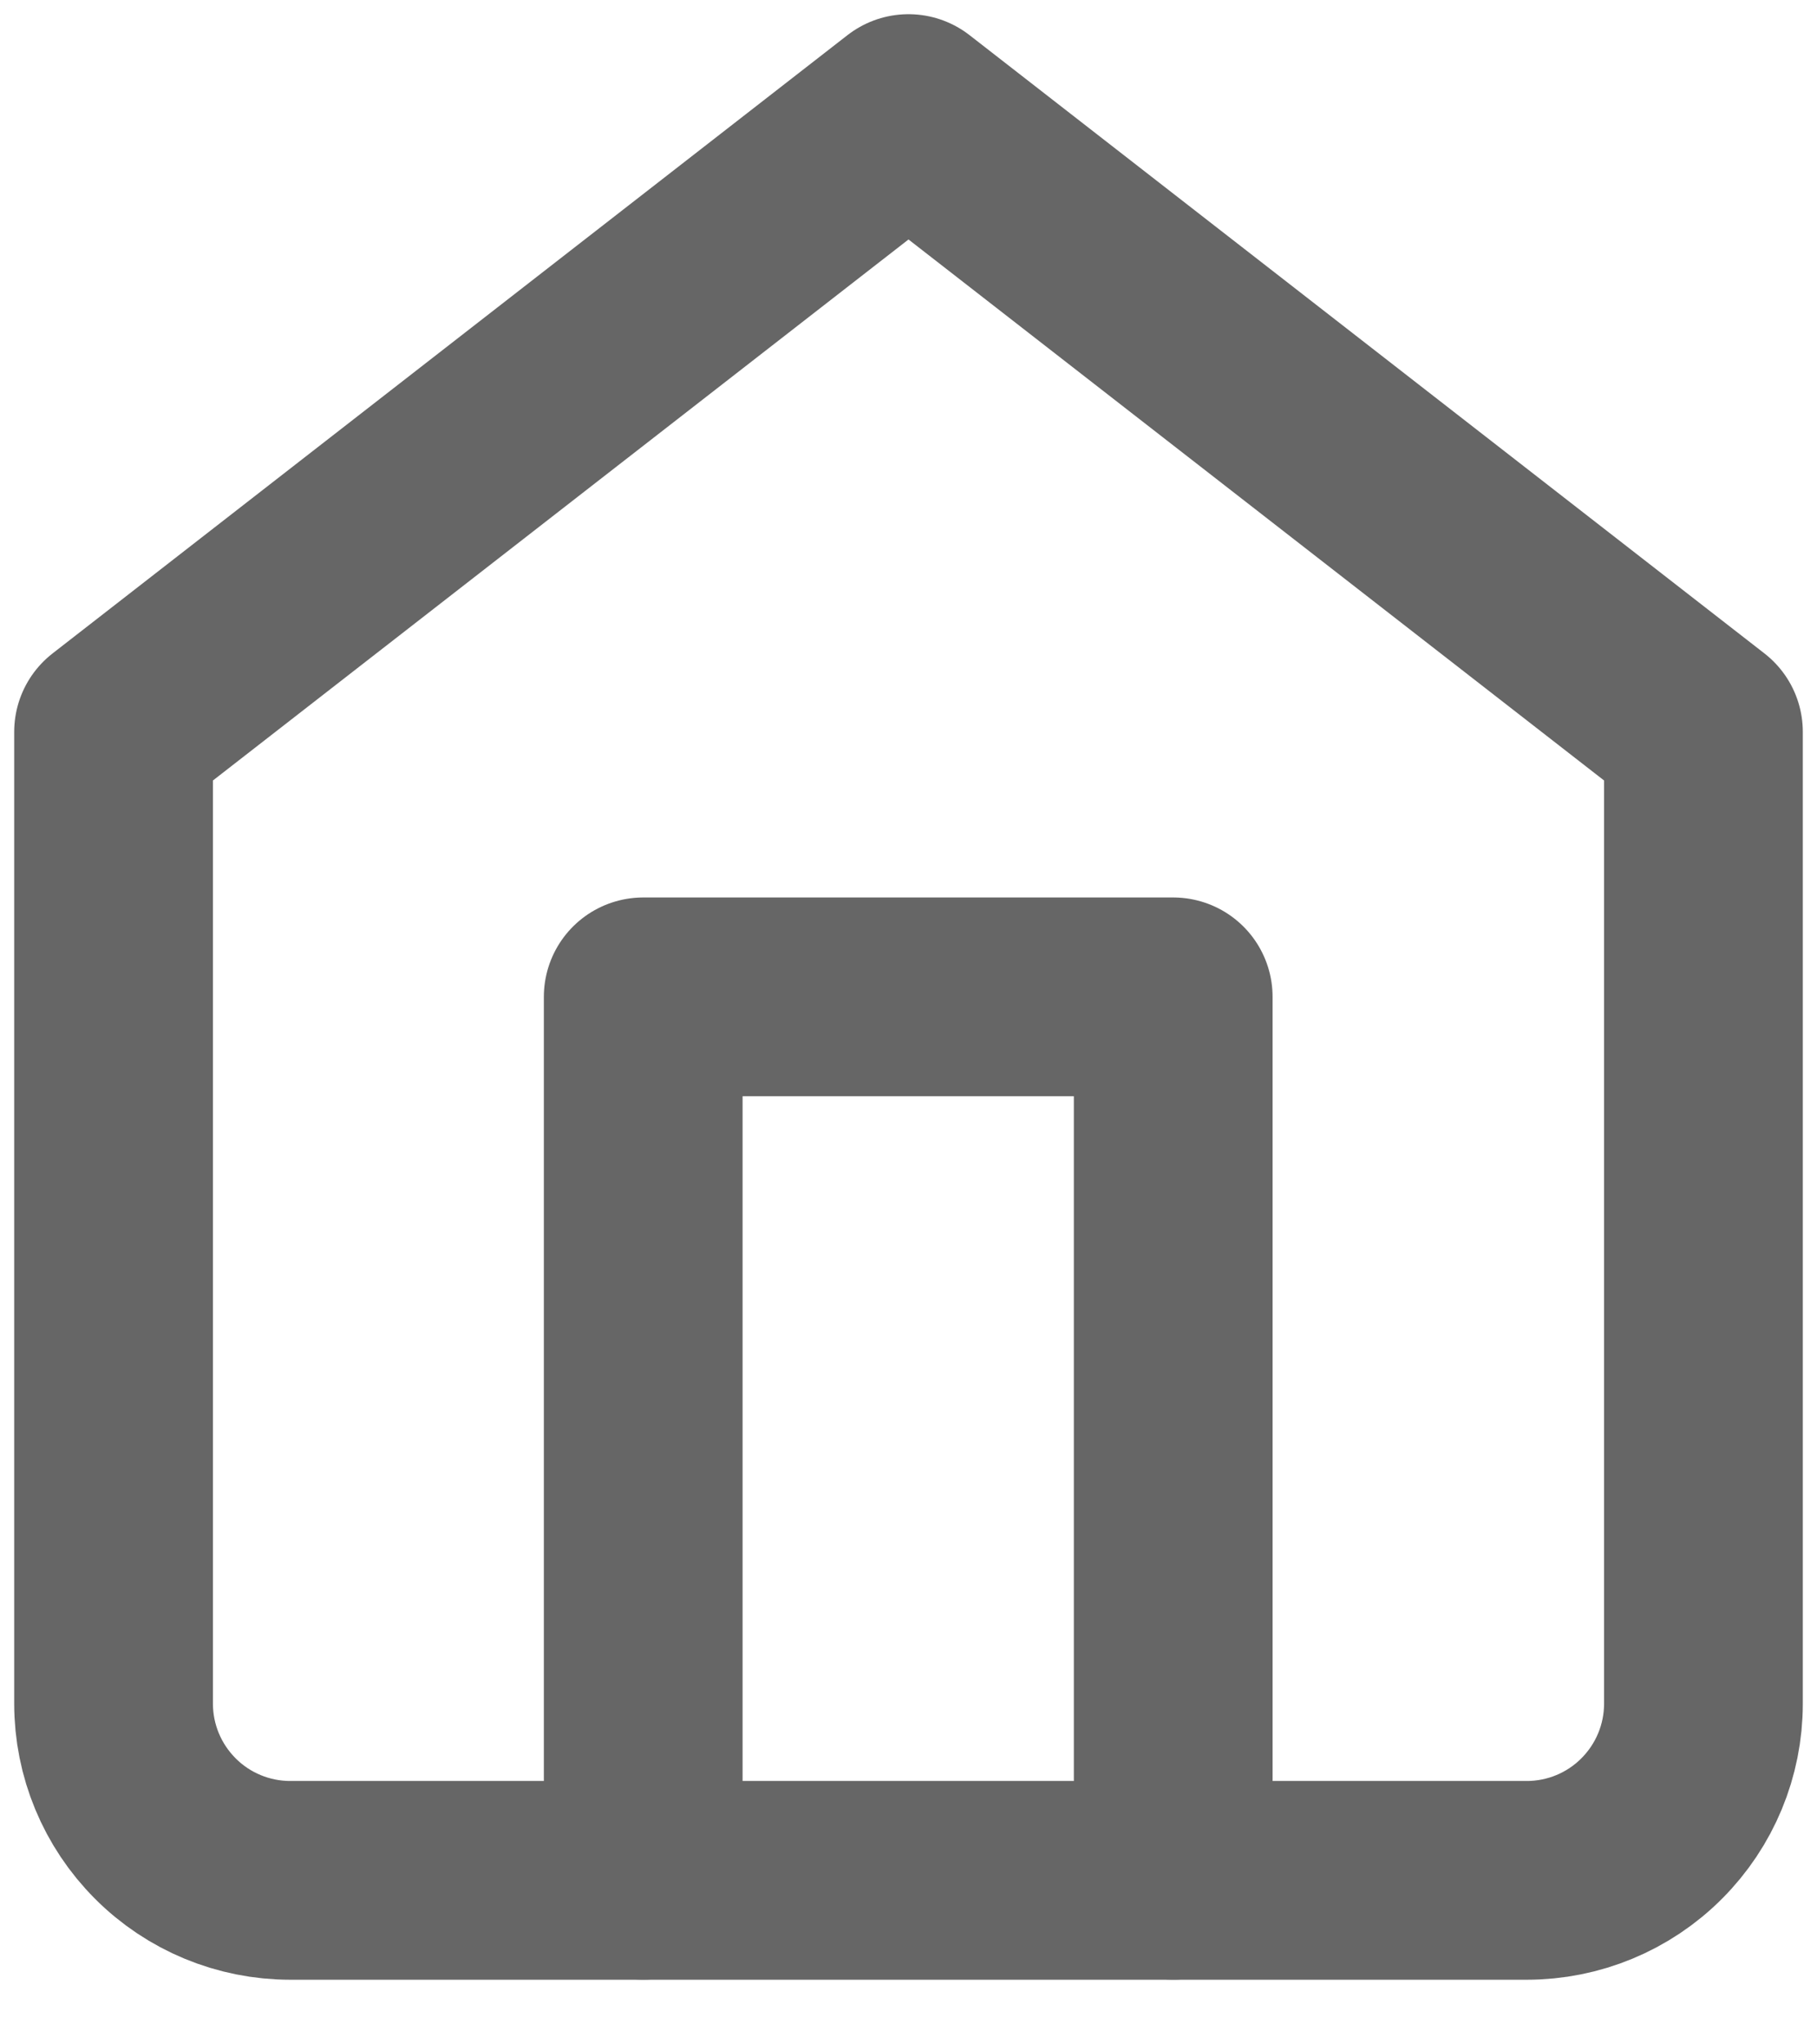 <svg width="16" height="18" viewBox="0 0 16 18" fill="none" xmlns="http://www.w3.org/2000/svg">
<path d="M1 6.444L8 1L15 6.444V15C15 15.413 14.836 15.808 14.544 16.1C14.253 16.392 13.857 16.556 13.444 16.556H2.556C2.143 16.556 1.747 16.392 1.456 16.1C1.164 15.808 1 15.413 1 15V6.444Z" stroke="#666666" stroke-width="1.75" stroke-linecap="round" stroke-linejoin="round"/>
<path d="M5.664 16.555V8.777H10.331V16.555" stroke="#666666" stroke-width="1.75" stroke-linecap="round" stroke-linejoin="round"/>
</svg>
